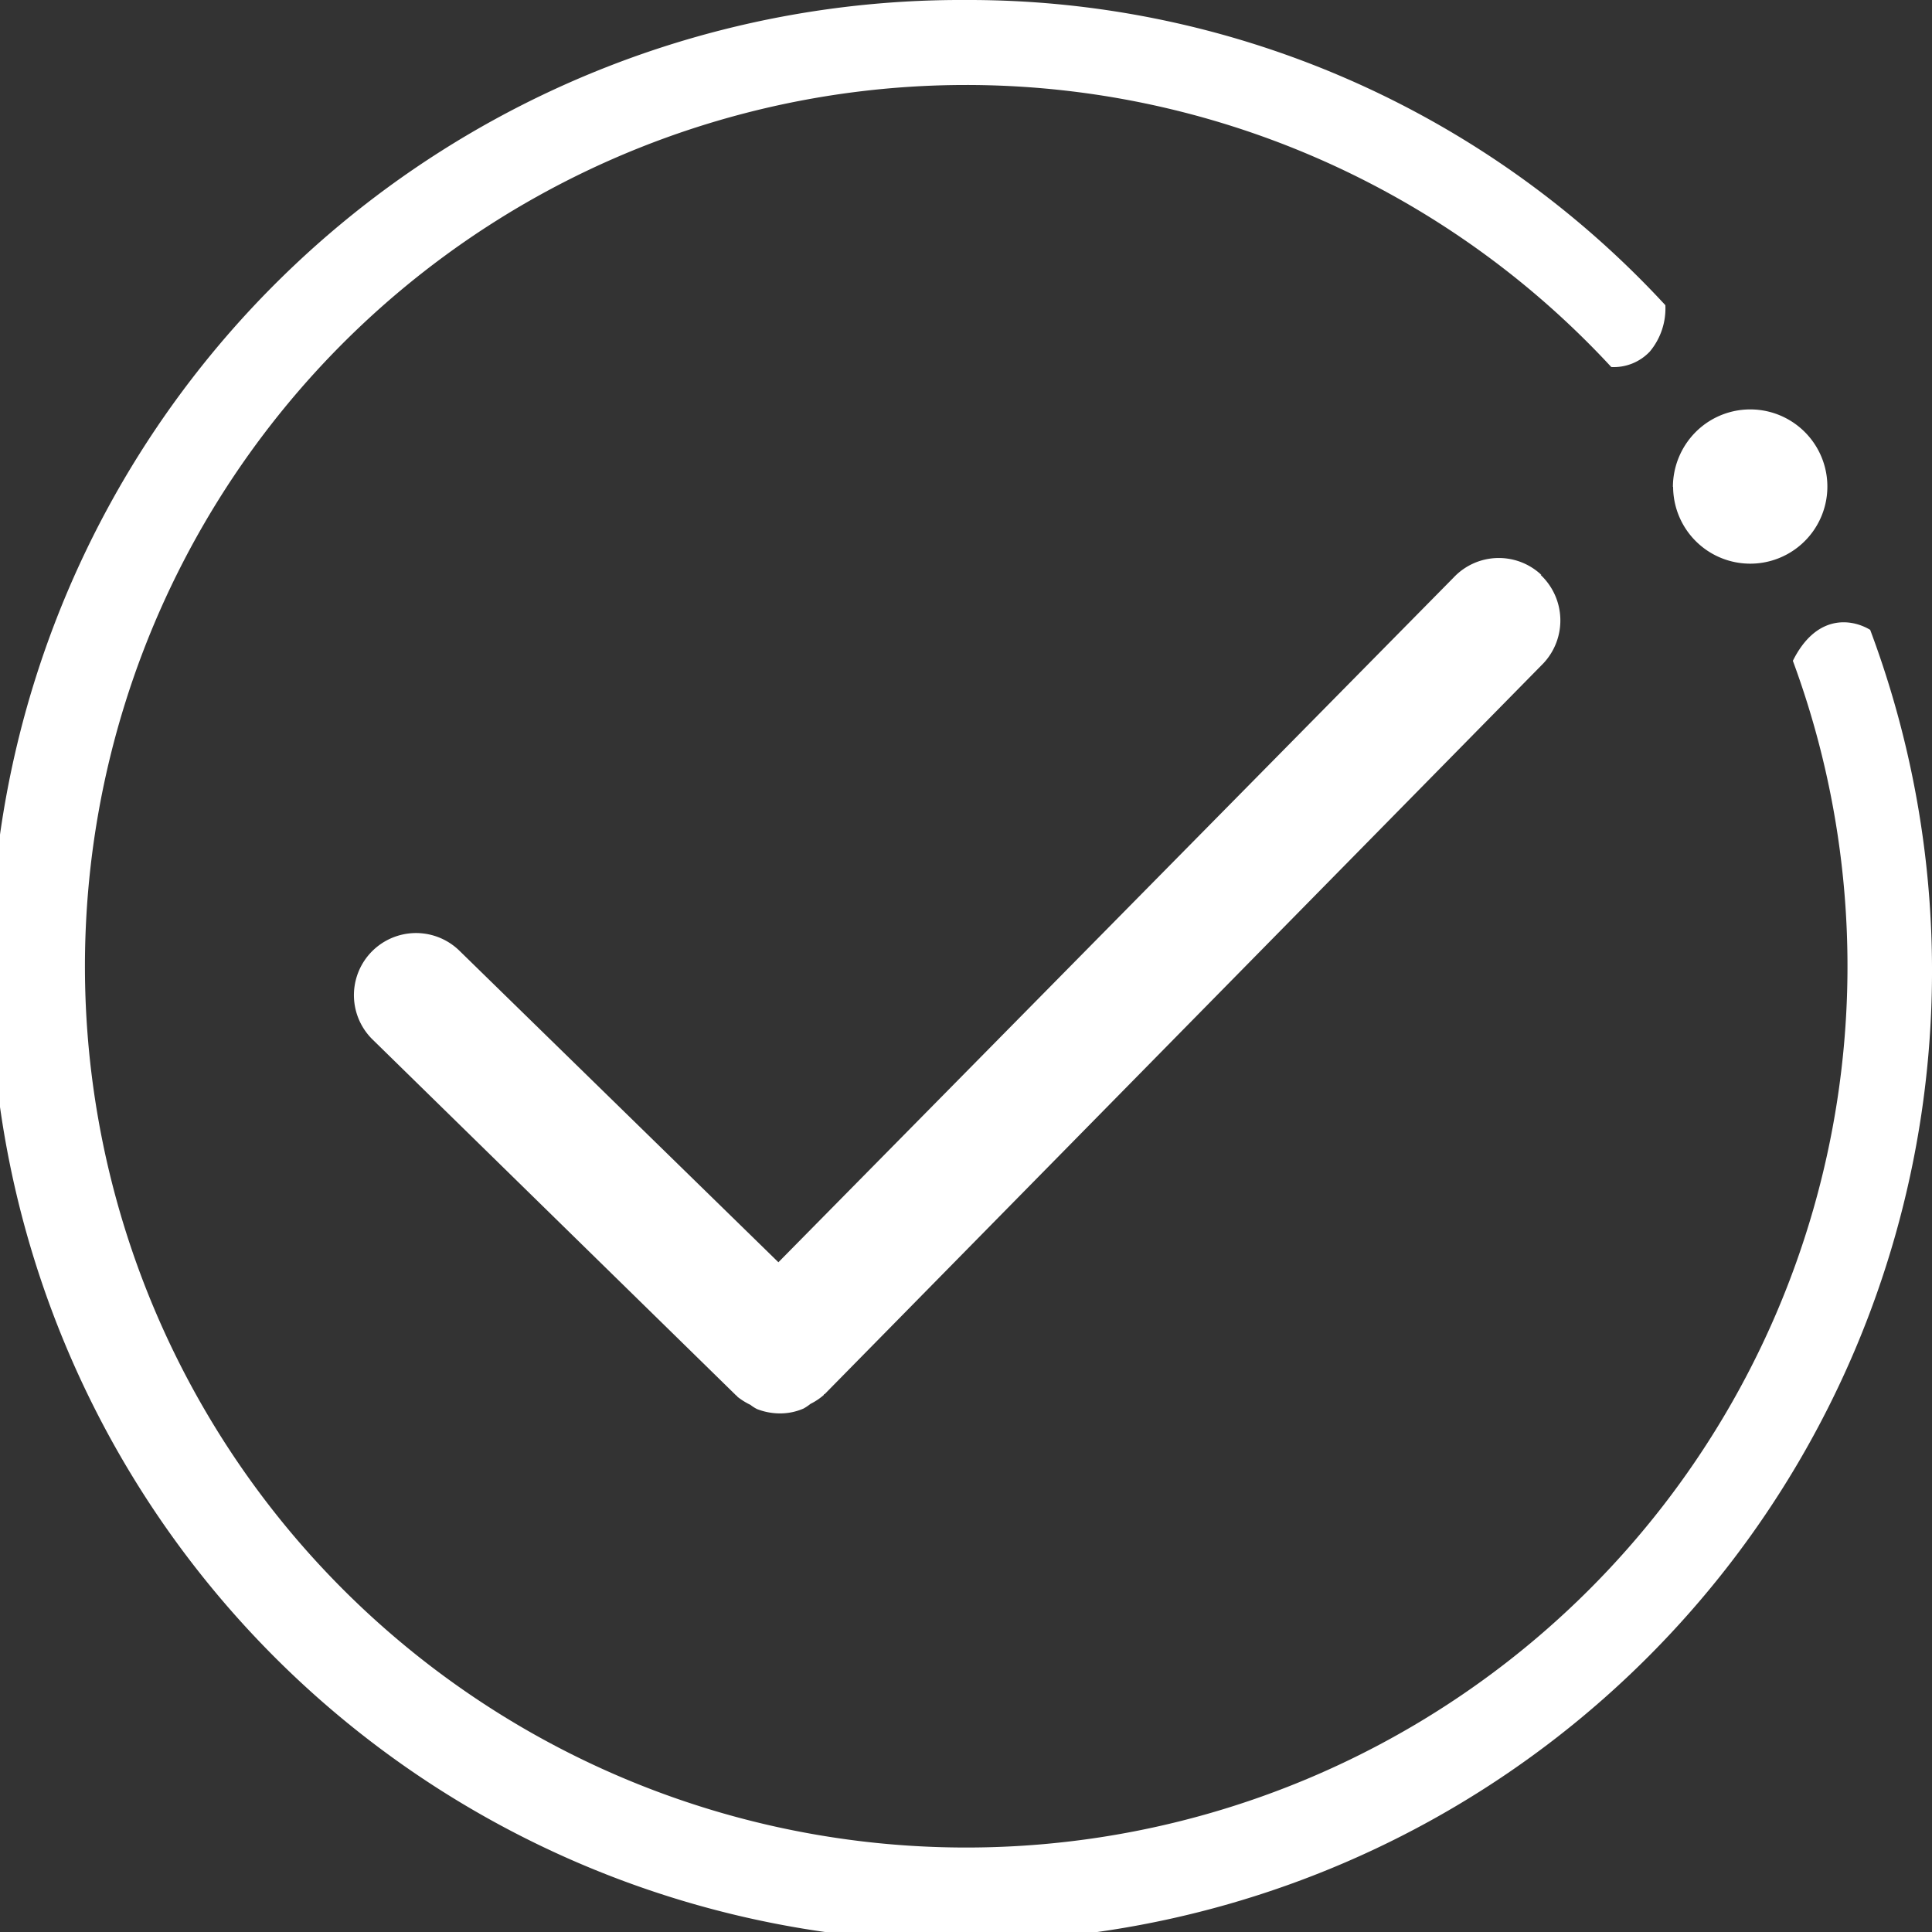 <svg xmlns="http://www.w3.org/2000/svg" viewBox="0 0 186.87 186.87"><rect x="0" y="0" width="186.87" height="186.87" fill="#333333" stroke="none"/><defs><style>.cls-1{fill:#fff;}</style></defs><title>成功01</title><g id="图层_2" data-name="图层 2"><g id="图层_1-2" data-name="图层 1"><path class="cls-1" d="M173.41,63.91a85.24,85.24,0,1,1-80-55.69A85,85,0,0,1,155.85,35.5,4.79,4.79,0,0,0,159.58,34a6.51,6.51,0,0,0,1.5-4.48A91.69,91.69,0,0,0,93.43,0a93.9,93.9,0,1,0,87.46,60.92c-1.87-1.12-5.24-1.5-7.48,3Z"/><path class="cls-1" d="M161.83,47.09A7.46,7.46,0,1,0,164,41.8a7.55,7.55,0,0,0-2.19,5.29Z"/><path class="cls-1" d="M149.09,55.61a6,6,0,0,0-8.5.26l-65.3,66.22L44.48,92A6,6,0,1,0,36,100.51L71.23,135l.06,0s0,0,0,.07a6.66,6.66,0,0,0,1.29.81,3.87,3.87,0,0,0,.64.41,6.14,6.14,0,0,0,2.2.42,5.67,5.67,0,0,0,2.3-.47,4.61,4.61,0,0,0,.67-.45,6,6,0,0,0,1.3-.87s0,0,0-.07l.07,0,69.53-70.7a6.05,6.05,0,0,0-.28-8.55Z"/></g></g></svg>